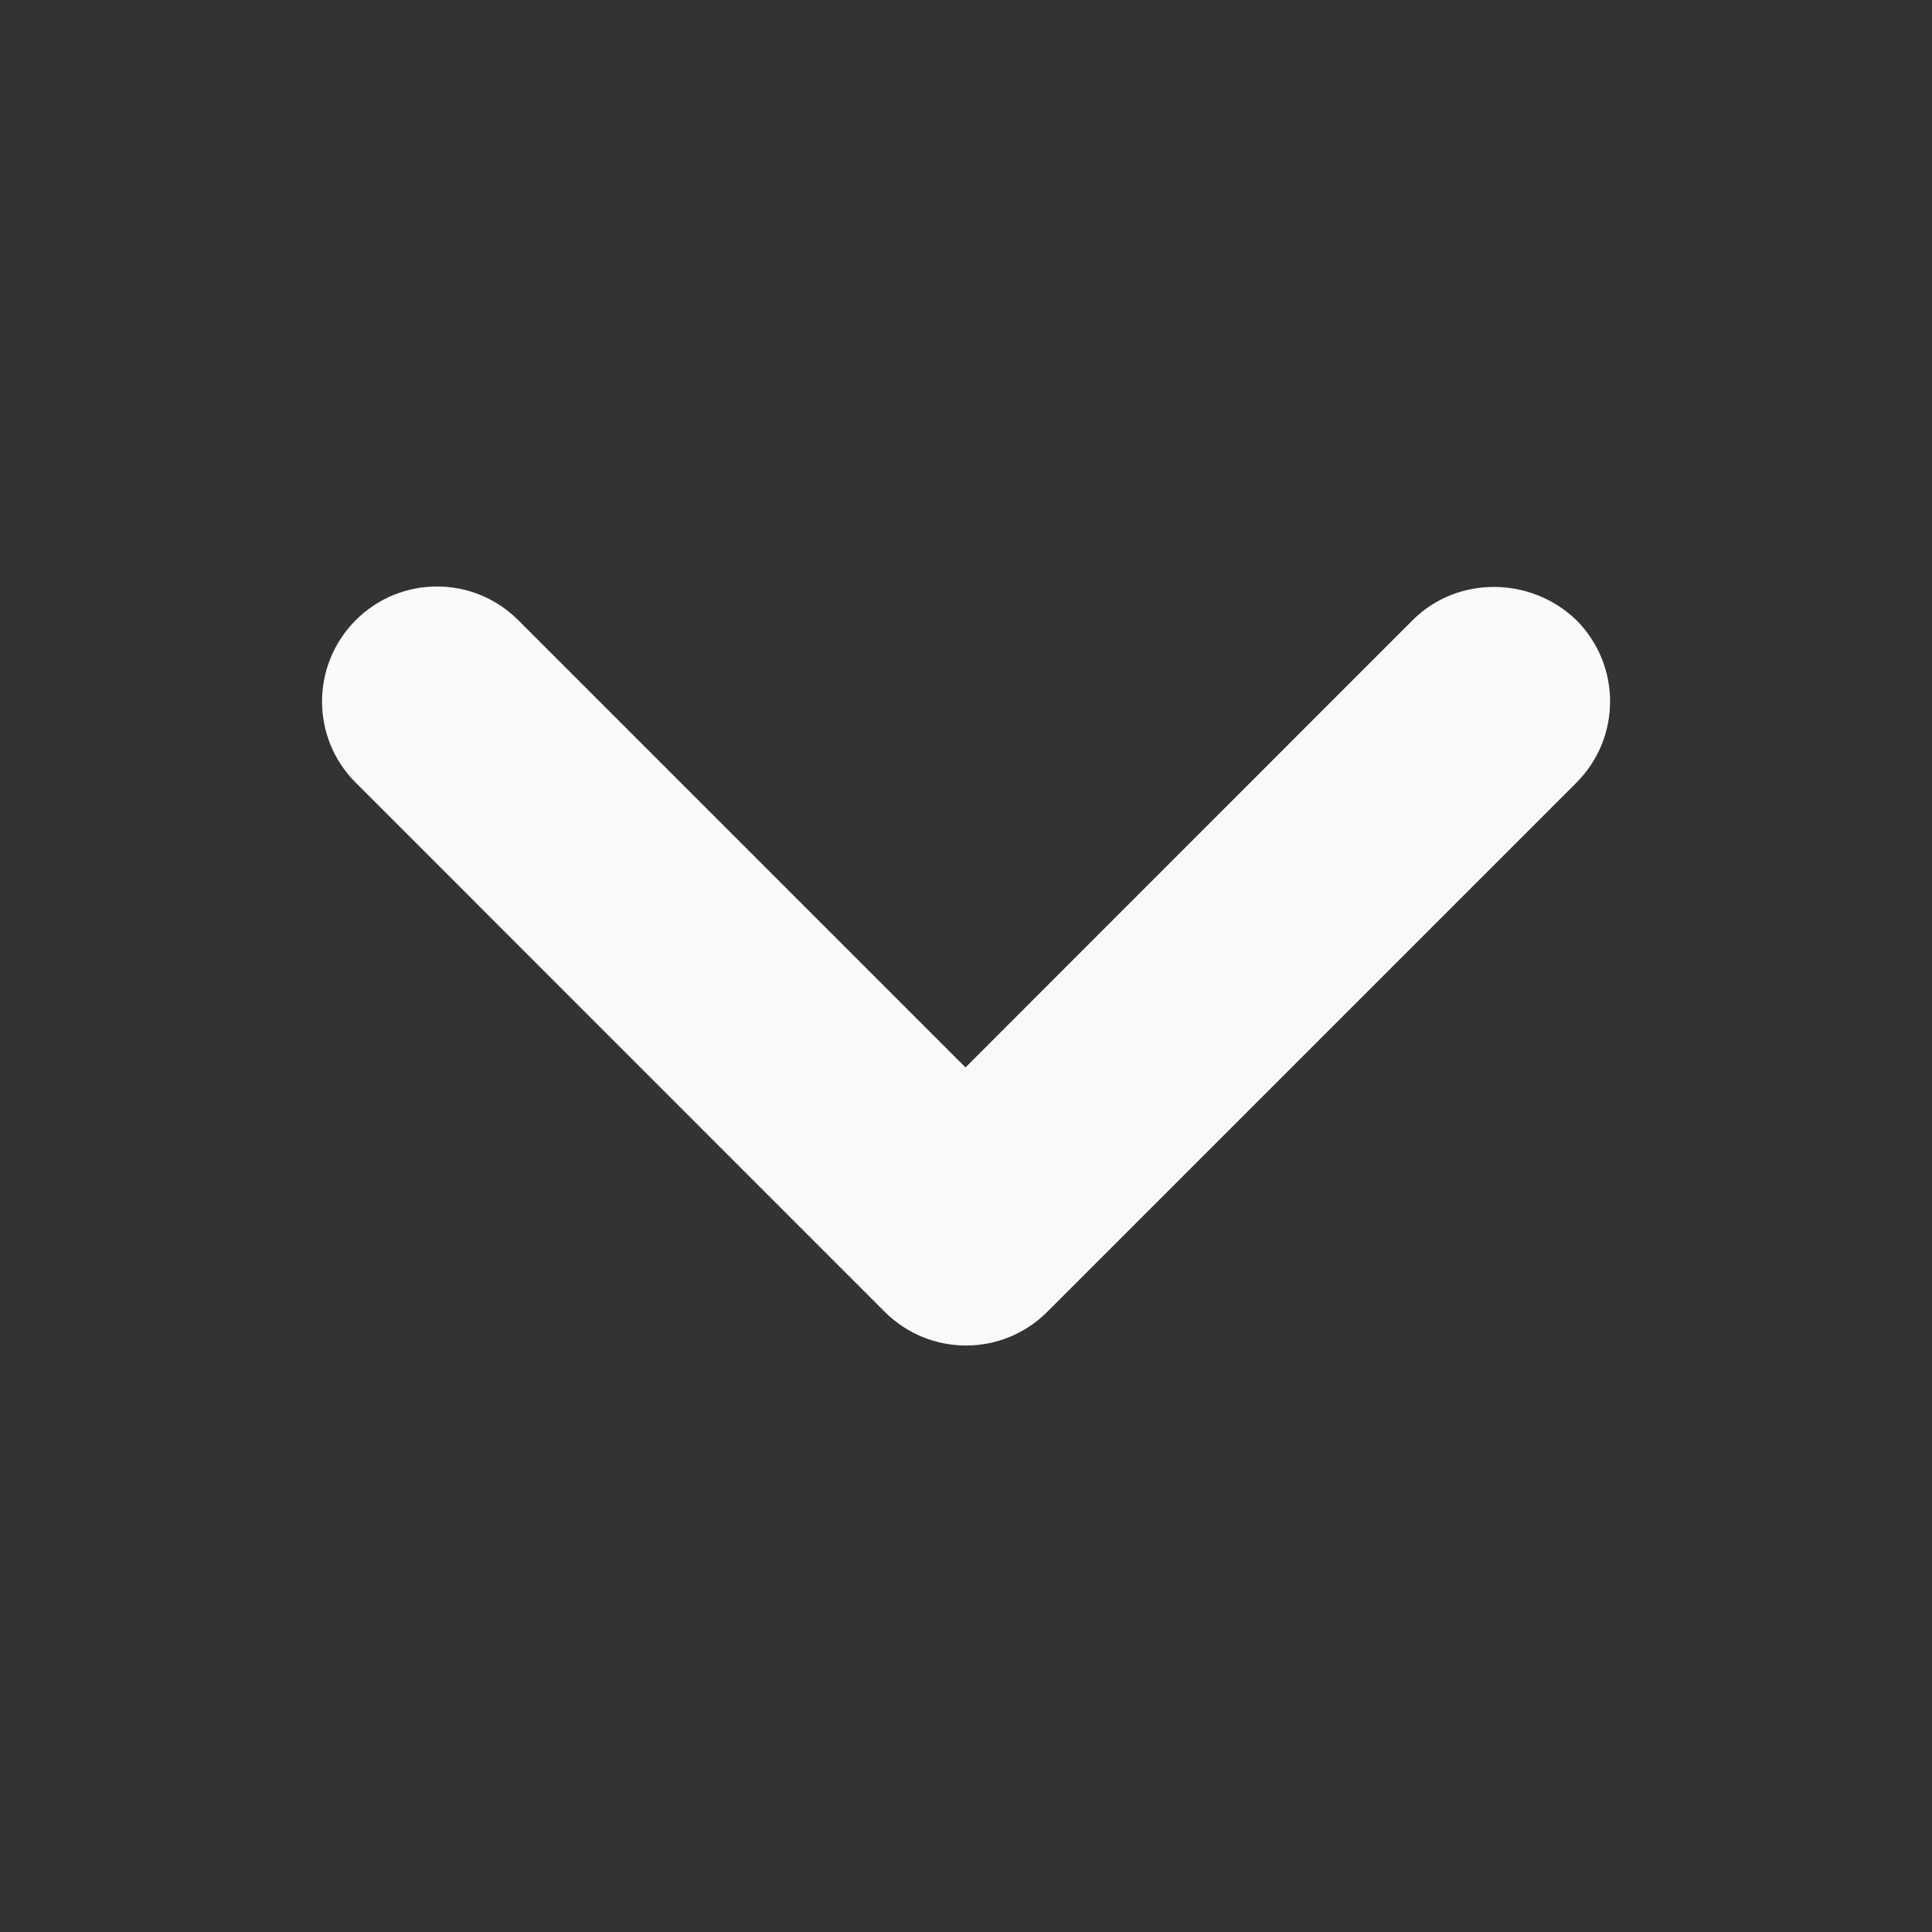 <svg width="16" height="16" viewBox="0 0 16 16" fill="none" xmlns="http://www.w3.org/2000/svg">
<rect x="0" y="0" width="16" height="16" fill="#333333" stroke="none"/>
<path d="M11.699 5.136L7.996 8.84L4.292 5.136C3.92 4.764 3.318 4.764 2.946 5.136C2.574 5.509 2.574 6.11 2.946 6.482L7.327 10.864C7.7 11.236 8.301 11.236 8.673 10.864L13.055 6.482C13.427 6.11 13.427 5.509 13.055 5.136C12.682 4.774 12.071 4.764 11.699 5.136Z" fill="#FAFAFA"/>
</svg>
